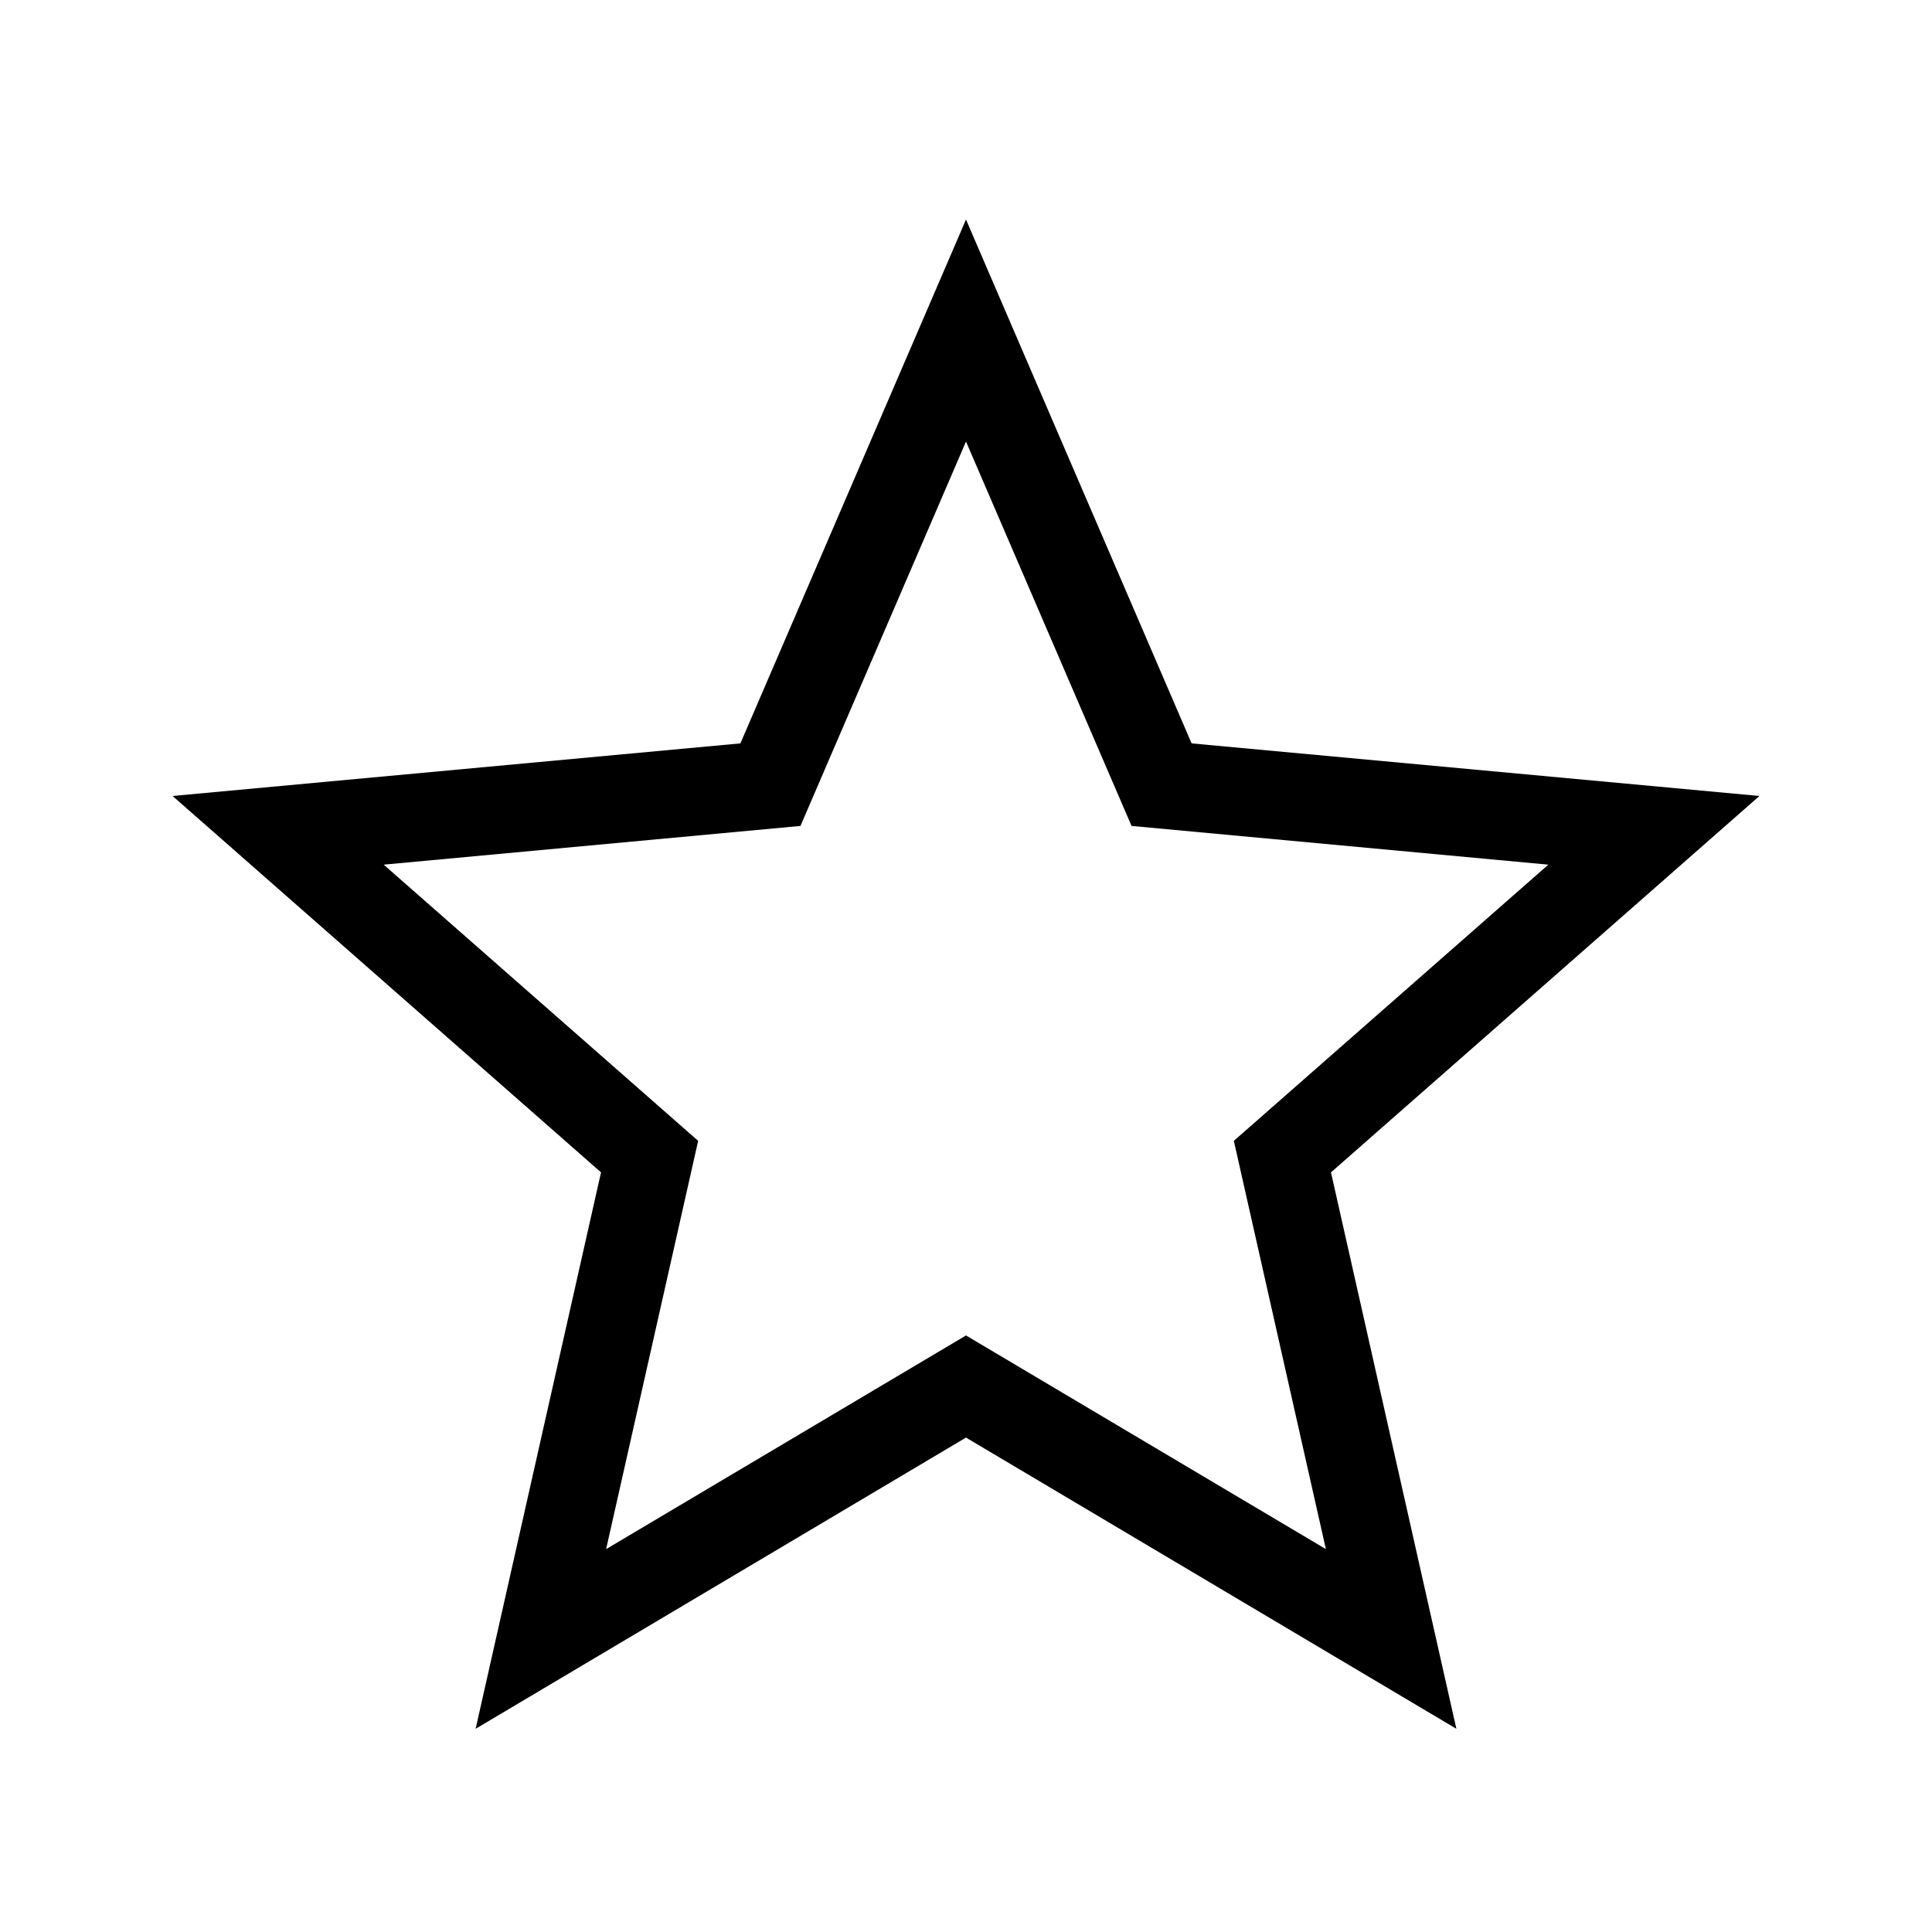 <?xml version="1.0" encoding="UTF-8"?>
<svg width="22px" height="22px" viewBox="0 0 22 22" version="1.1" xmlns="http://www.w3.org/2000/svg" xmlns:xlink="http://www.w3.org/1999/xlink">
    <!-- Generator: Sketch 57.1 (83088) - https://sketch.com -->
    <title>Ic/22/Line/Star/Black@2x</title>
    <desc>Created with Sketch.</desc>
    <g id="Ic/22/Line/Star/Black" stroke="none" stroke-width="1" fill="none" fill-rule="evenodd">
        <path d="M11,16.37 L5.416,19.686 L6.844,13.35 L1.965,9.064 L8.431,8.465 L11,2.5 L13.569,8.465 L20.035,9.064 L15.156,13.35 L16.584,19.686 L11,16.37 Z M6.902,17.64 L11,15.207 L15.098,17.64 L14.05,12.991 L17.631,9.846 L12.885,9.405 L11,5.028 L9.115,9.405 L4.369,9.846 L7.95,12.991 L6.902,17.64 Z" id="Star" fill="#000000" fill-rule="nonzero"></path>
    </g>
</svg>